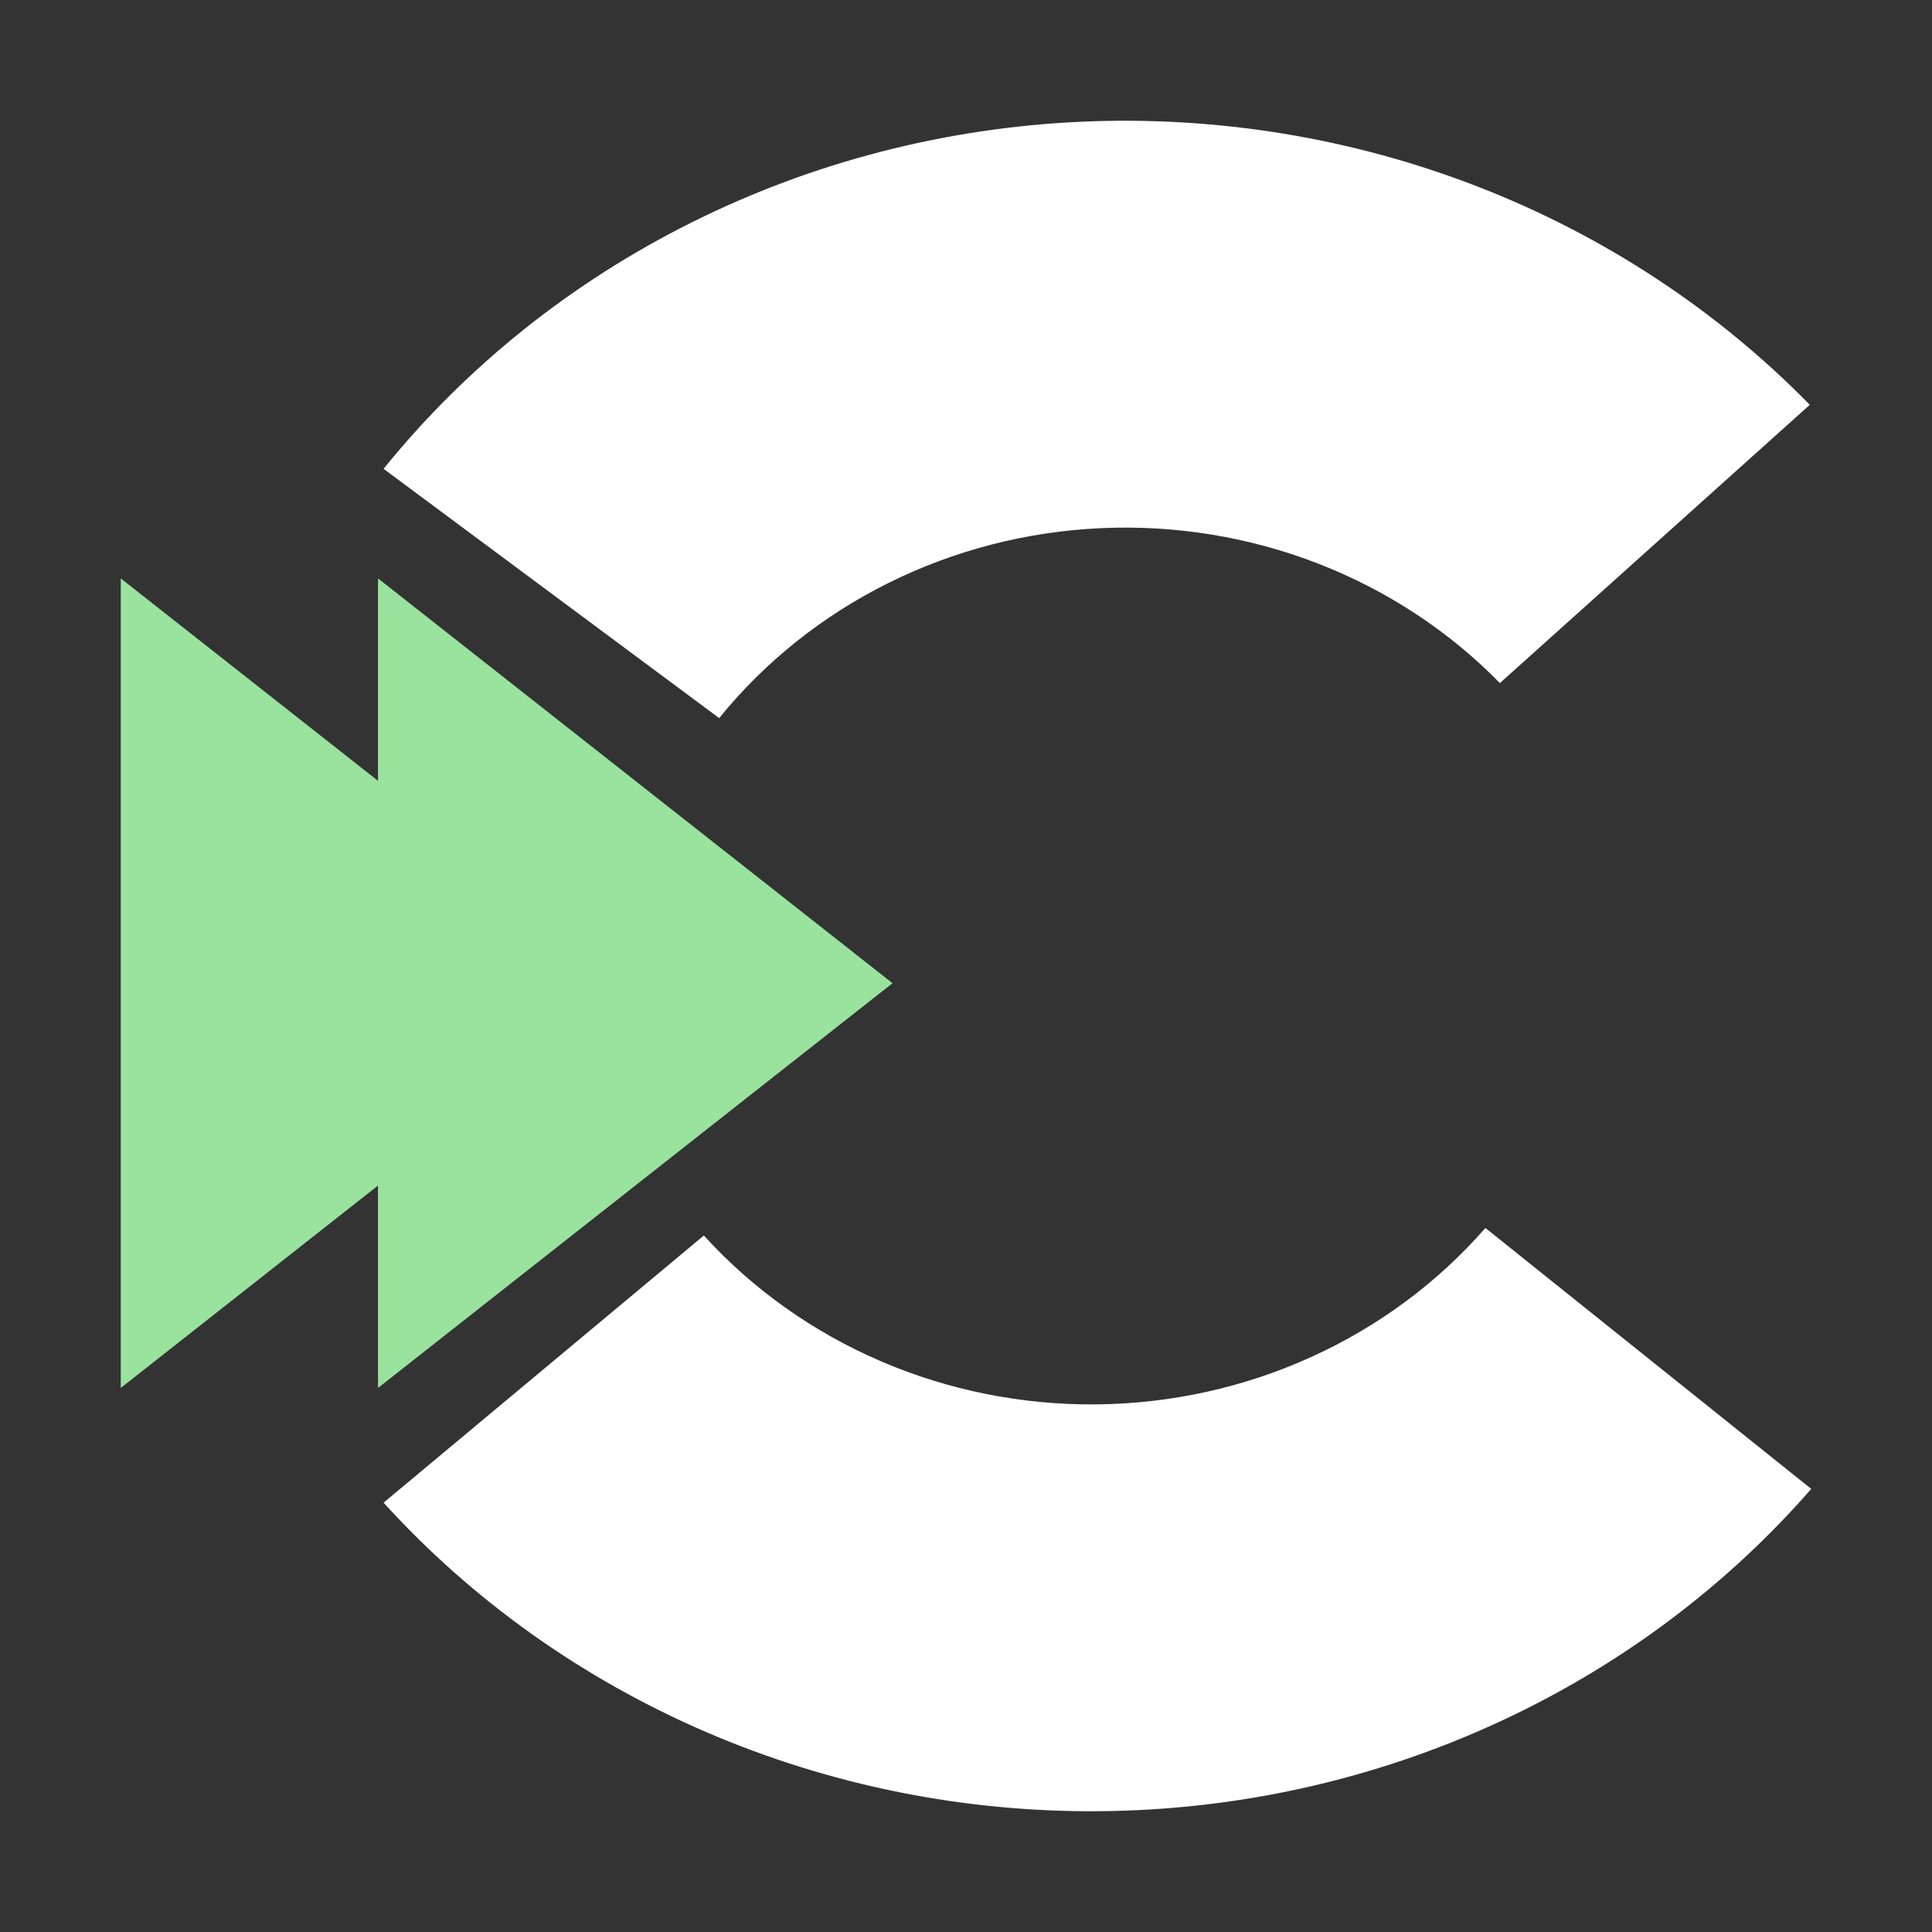 <svg width="32" height="32" viewBox="0 0 32 32" fill="none" xmlns="http://www.w3.org/2000/svg">
<rect x="0" y="0" width="32" height="32" fill="#333333" stroke="none"/>
<path d="M6.353 7.765C7.73 6.063 9.477 4.668 11.472 3.676C13.467 2.683 15.663 2.117 17.909 2.016C20.154 1.916 22.396 2.283 24.479 3.092C26.563 3.901 28.438 5.134 29.976 6.705L24.843 11.314C24.002 10.454 22.975 9.779 21.835 9.336C20.695 8.893 19.467 8.692 18.238 8.748C17.009 8.803 15.807 9.113 14.715 9.656C13.623 10.199 12.666 10.963 11.912 11.894L6.353 7.765Z" fill="white"/>
<path d="M30 24.661C28.558 26.313 26.759 27.646 24.727 28.567C22.696 29.489 20.479 29.978 18.231 29.999C15.983 30.021 13.757 29.575 11.707 28.693C9.656 27.811 7.829 26.513 6.353 24.889L11.658 20.464C12.466 21.353 13.466 22.063 14.589 22.546C15.711 23.029 16.93 23.273 18.161 23.261C19.391 23.249 20.604 22.982 21.716 22.477C22.829 21.973 23.814 21.243 24.603 20.339L30 24.661Z" fill="white"/>
<path d="M14.783 16.285L6.261 22.989L6.261 9.58L14.783 16.285Z" fill="#99E39E"/>
<path d="M10.521 16.285L2 22.989L2 9.58L10.521 16.285Z" fill="#99E39E"/>
</svg>
